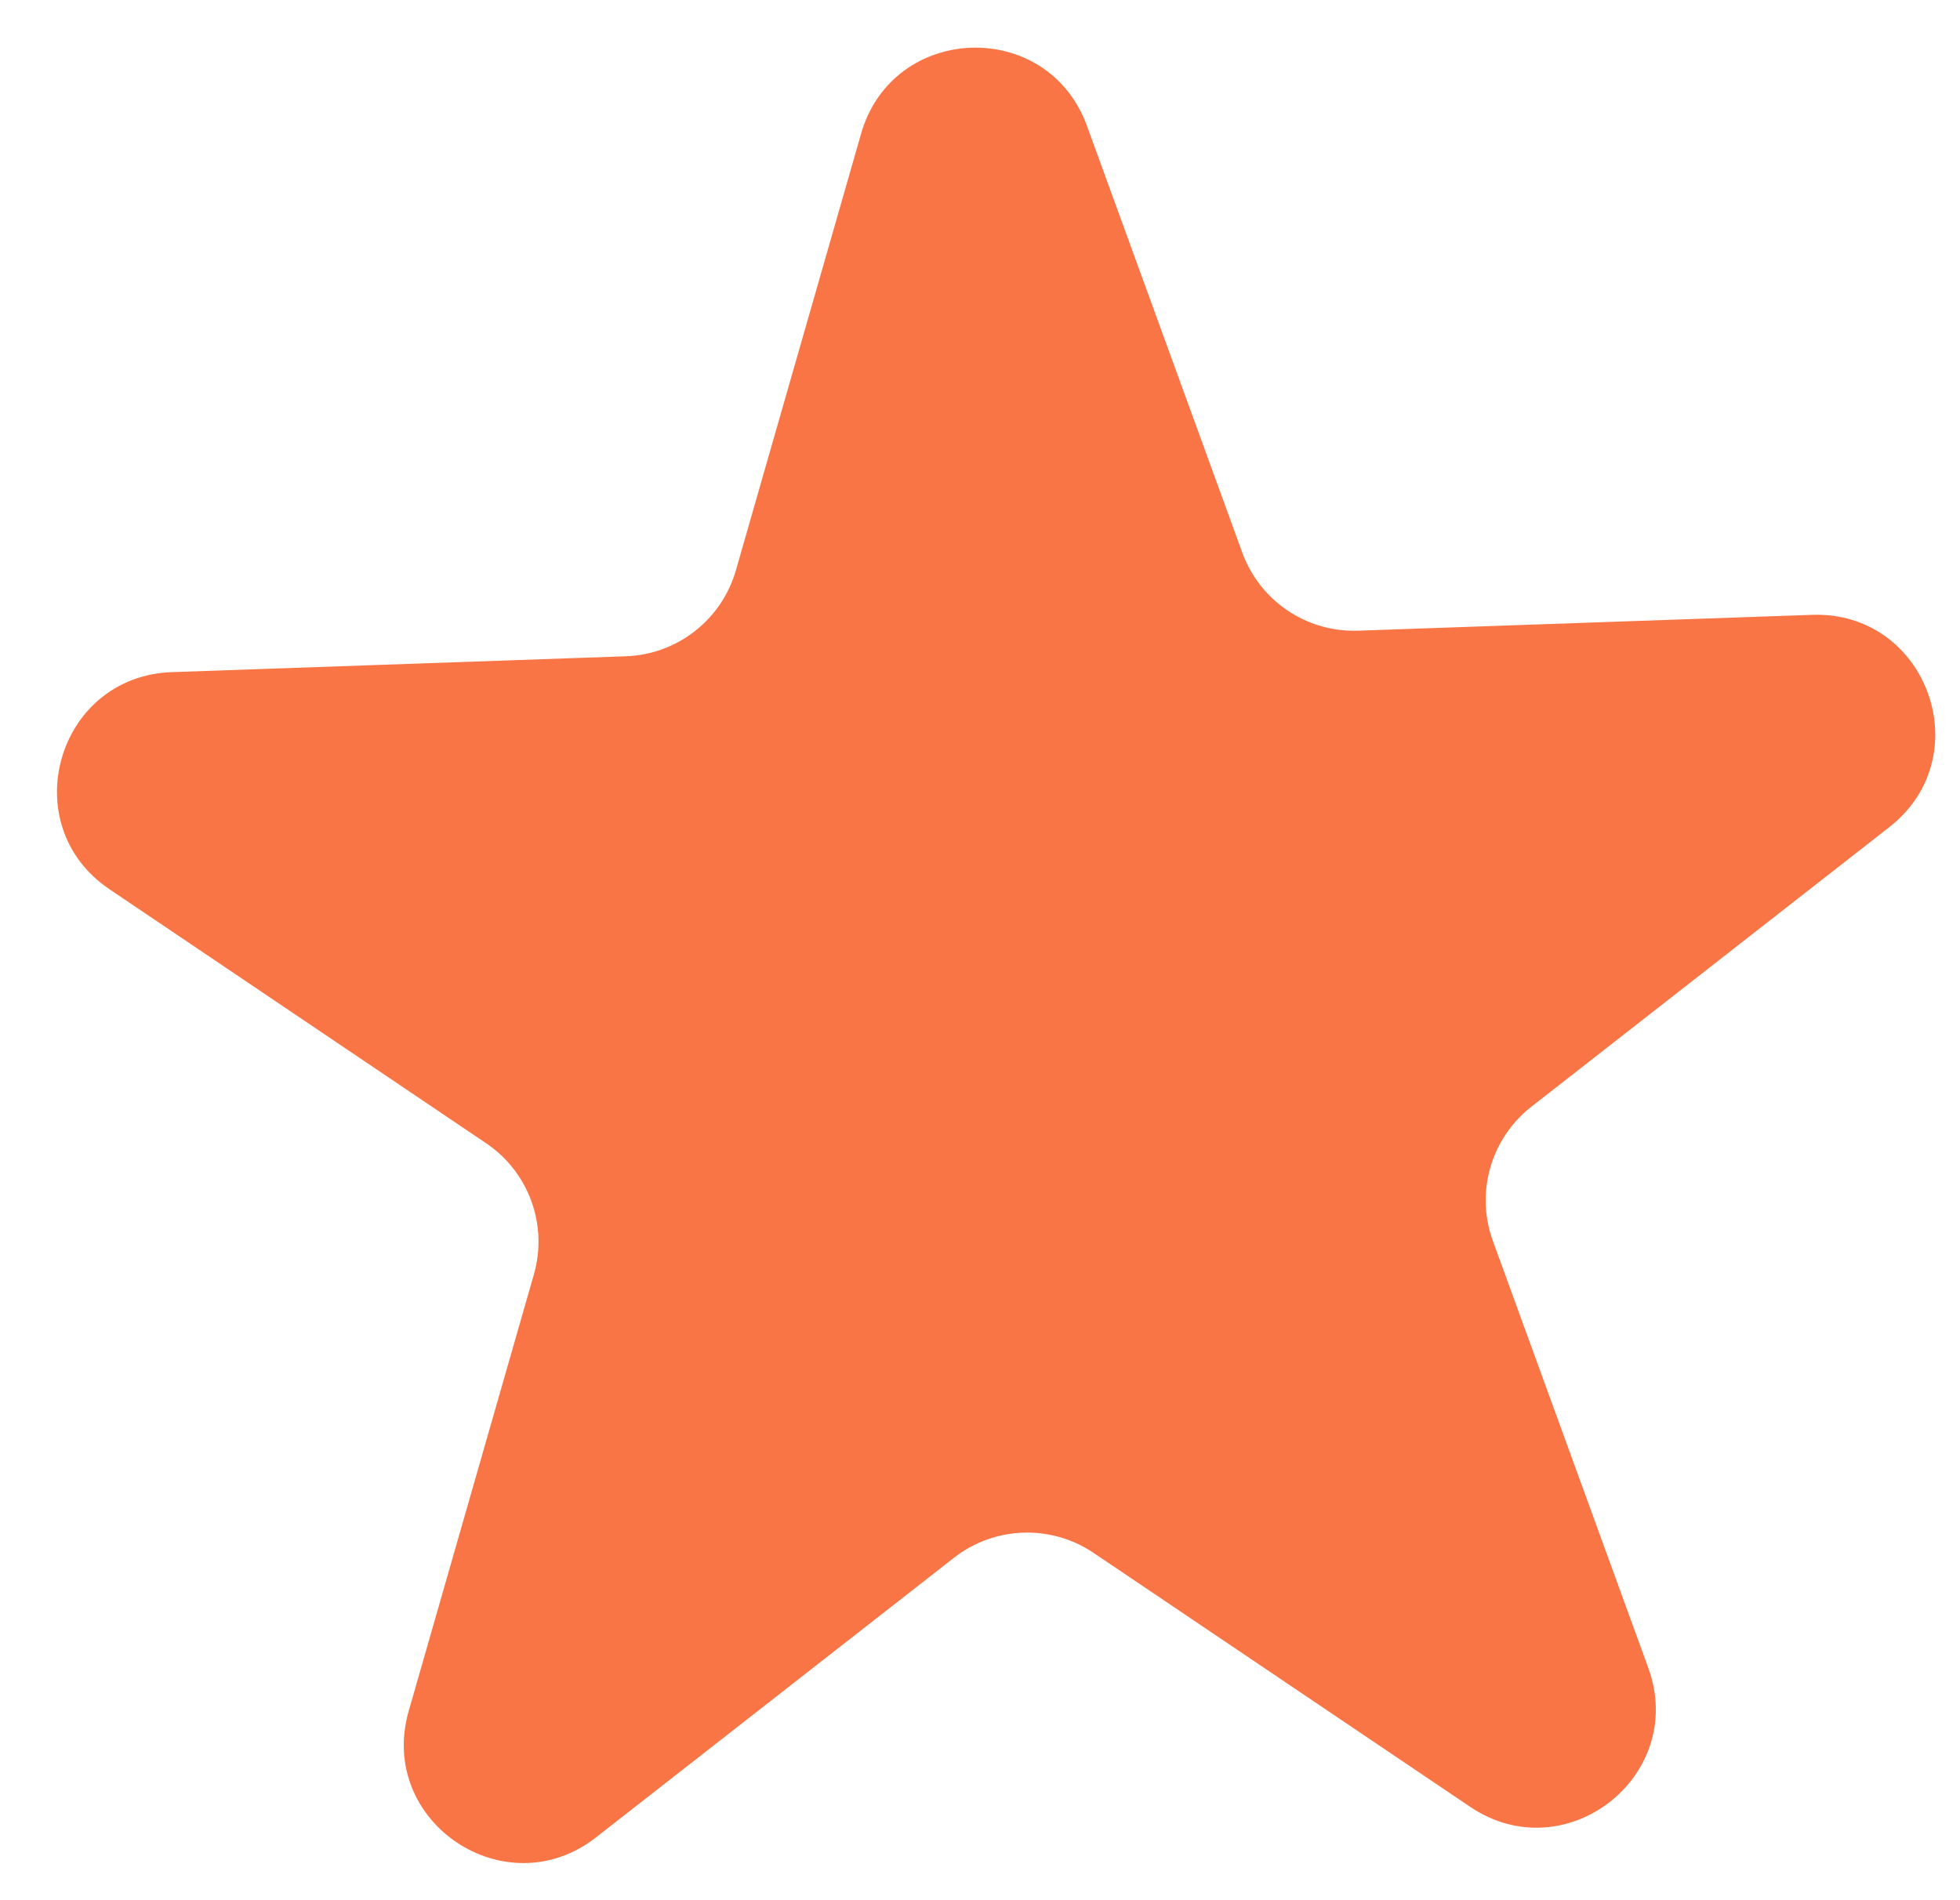 <svg xmlns="http://www.w3.org/2000/svg" fill="none" viewBox="0 0 33 32">
    <path fill="#FA7545"
        d="M14.498 2.251c.534-1.862 3.139-1.953 3.802-.133l2.616 7.188c.296.814 1.083 1.345 1.949 1.315l7.644-.267c1.936-.068 2.828 2.382 1.301 3.575l-6.027 4.709c-.683.533-.944 1.446-.648 2.26l2.616 7.188c.663 1.821-1.392 3.426-2.998 2.342l-6.341-4.277c-.718-.484-1.667-.451-2.35.082l-6.027 4.709c-1.527 1.193-3.688-.265-3.154-2.127l2.108-7.353c.239-.833-.086-1.725-.804-2.209l-6.341-4.277c-1.606-1.083-.888-3.589 1.049-3.657l7.644-.267c.866-.03 1.614-.615 1.853-1.448l2.108-7.353Z" />
</svg>